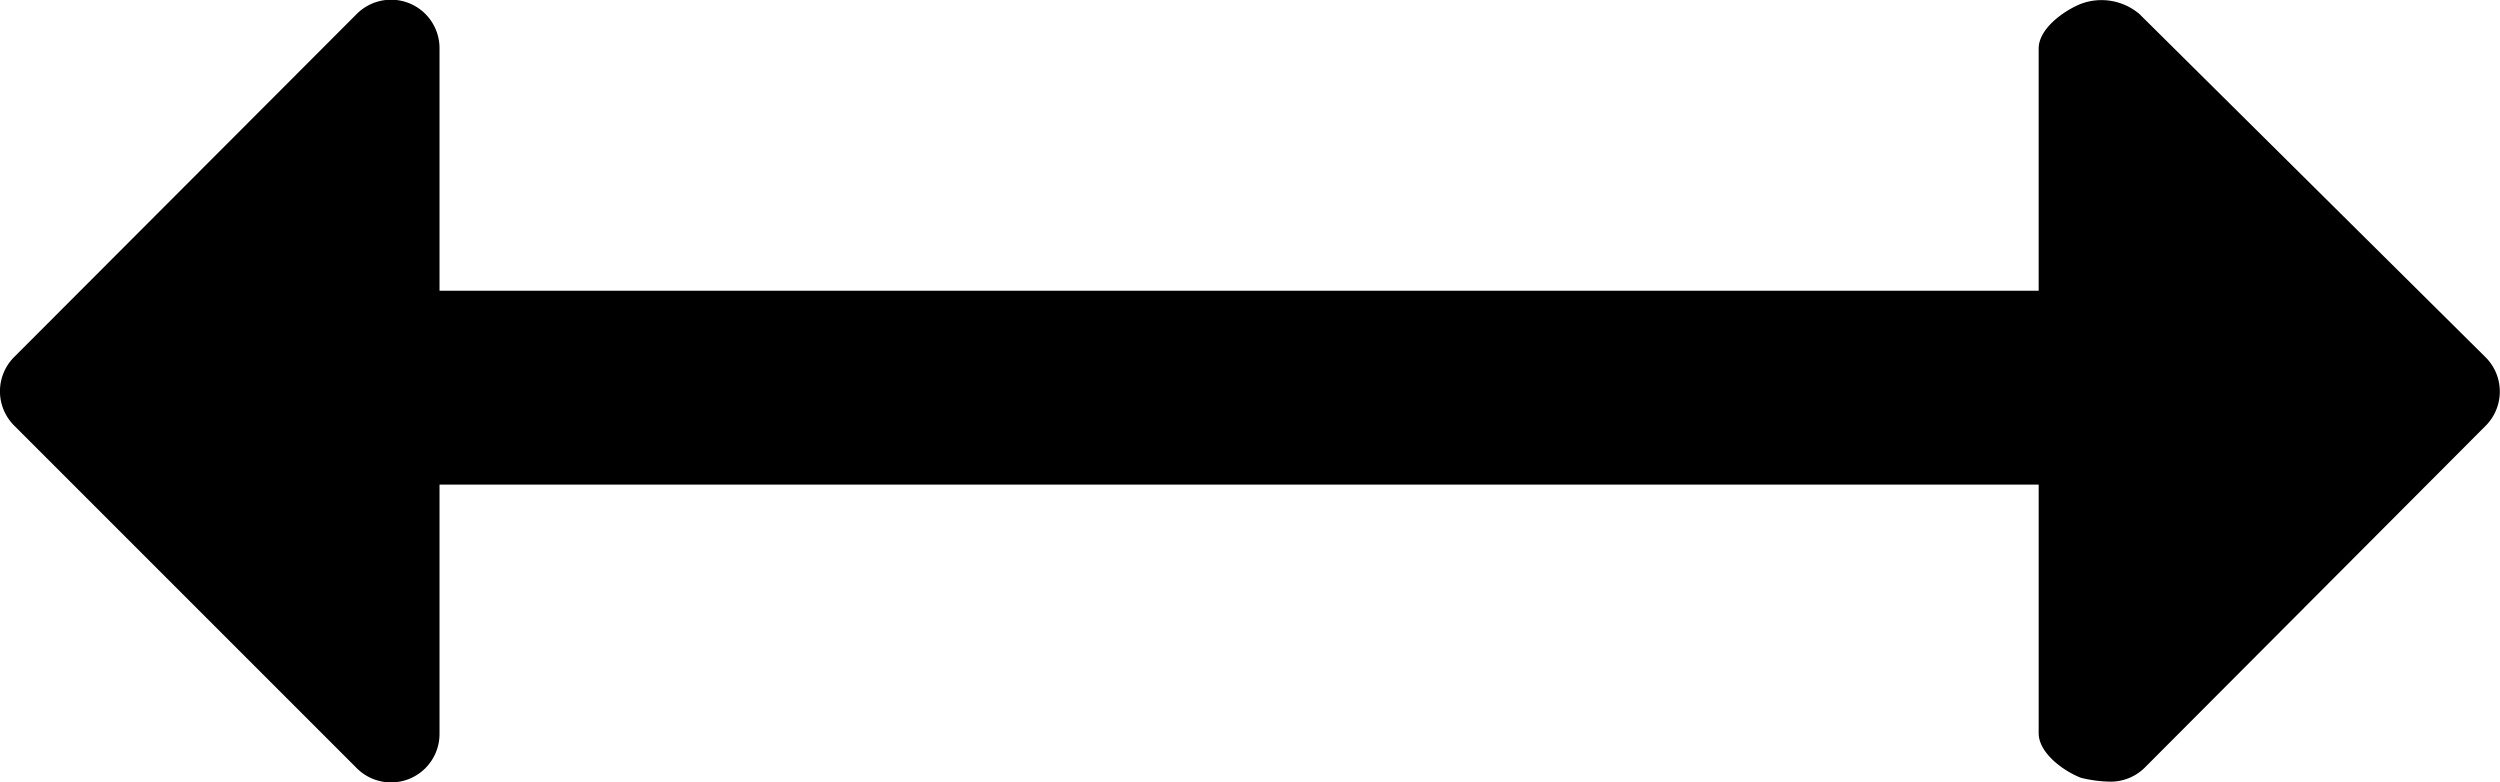 <svg xmlns="http://www.w3.org/2000/svg" viewBox="0 0 51.59 16.14"><title>distance</title><g id="Layer_2" data-name="Layer 2"><g id="Calque_1" data-name="Calque 1"><path d="M51.29,7.37,44.15.29A1.21,1.21,0,0,0,42.94.08c-.37.15-.87.52-.87.92V6h-33V1A1,1,0,0,0,7.36.29L.29,7.37a1,1,0,0,0,0,1.41l7.07,7.07a1,1,0,0,0,1.71-.71V10h33v5.13c0,.4.49.77.87.92a2.64,2.64,0,0,0,.63.08,1,1,0,0,0,.69-.29l7.05-7.07A1,1,0,0,0,51.29,7.37Z"/></g></g></svg>